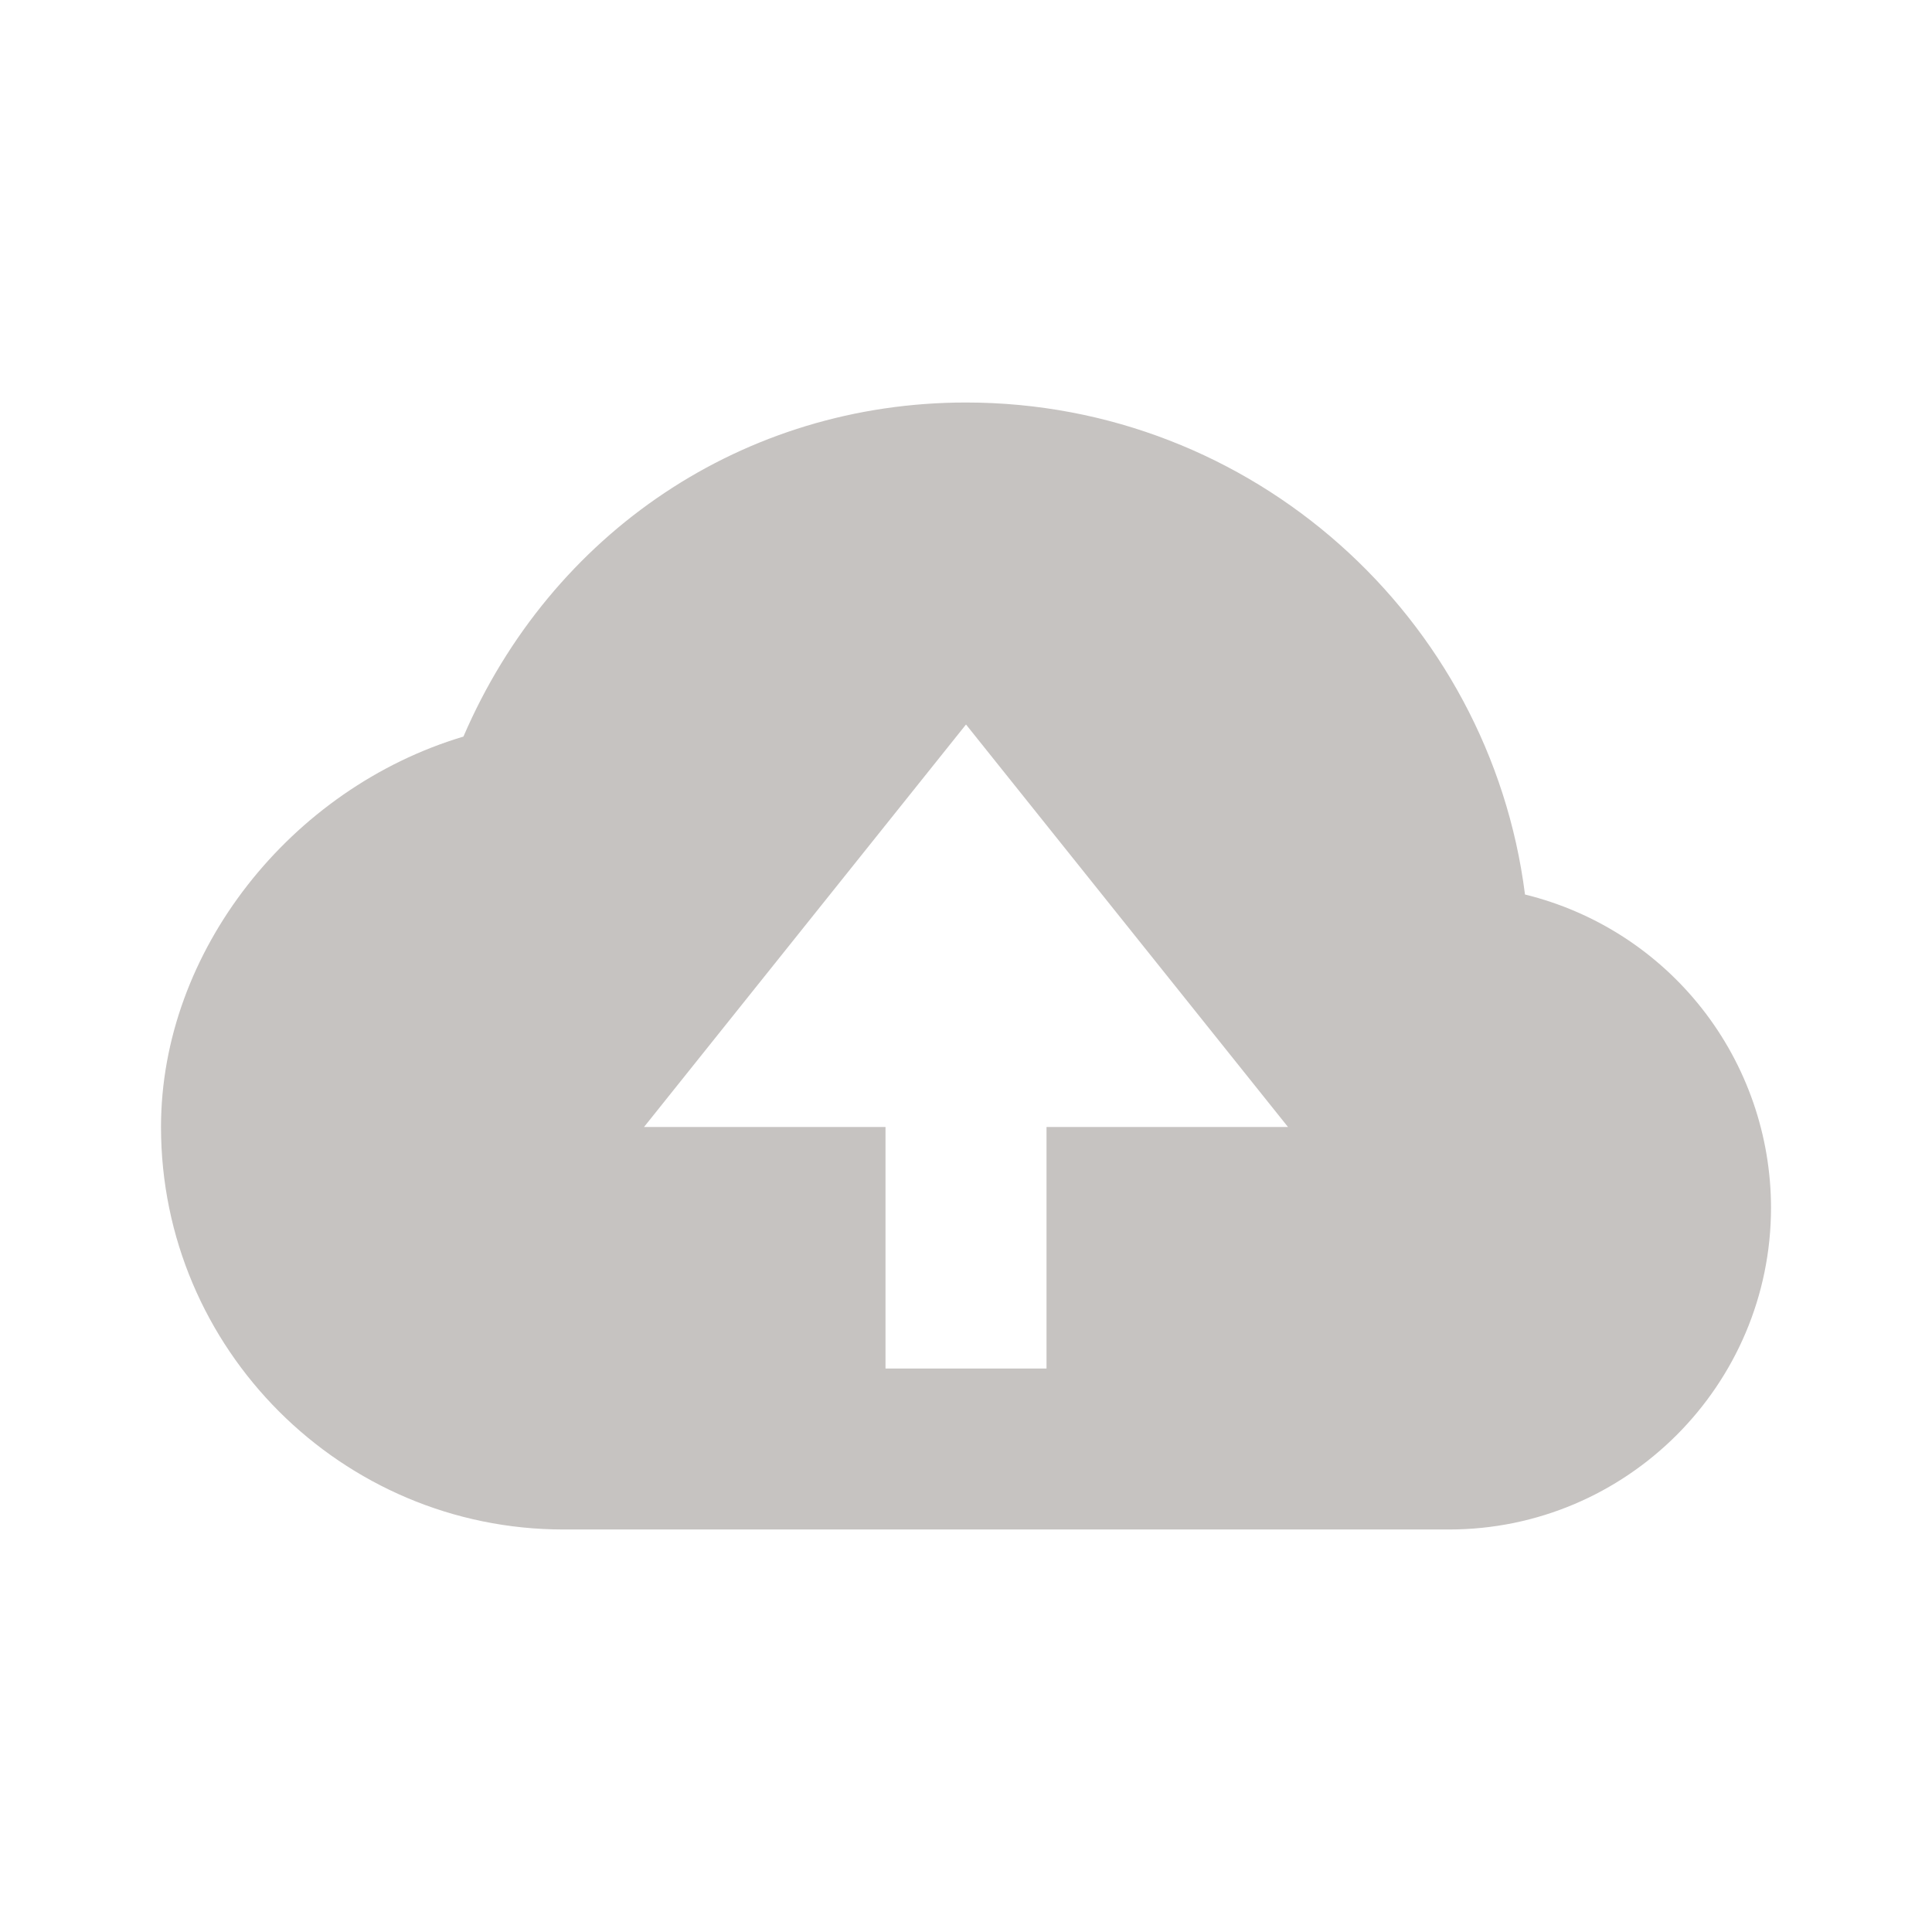 <svg width="80" height="80" viewBox="0 0 80 80" fill="none" xmlns="http://www.w3.org/2000/svg">
<g opacity="0.25">
<path d="M63.147 37.04C61.69 25.567 51.867 16.667 40 16.667C30.814 16.667 22.834 22.037 19.19 30.5C12.03 32.64 6.667 39.4 6.667 46.667C6.667 55.857 14.144 63.333 23.334 63.333H60C67.354 63.333 73.334 57.353 73.334 50C73.329 47.012 72.322 44.112 70.476 41.763C68.629 39.414 66.049 37.751 63.147 37.04ZM43.334 46.667V56.667H36.667V46.667H26.667L40 30L53.334 46.667H43.334Z" fill="#1B0E07"/>
</g>
</svg>
